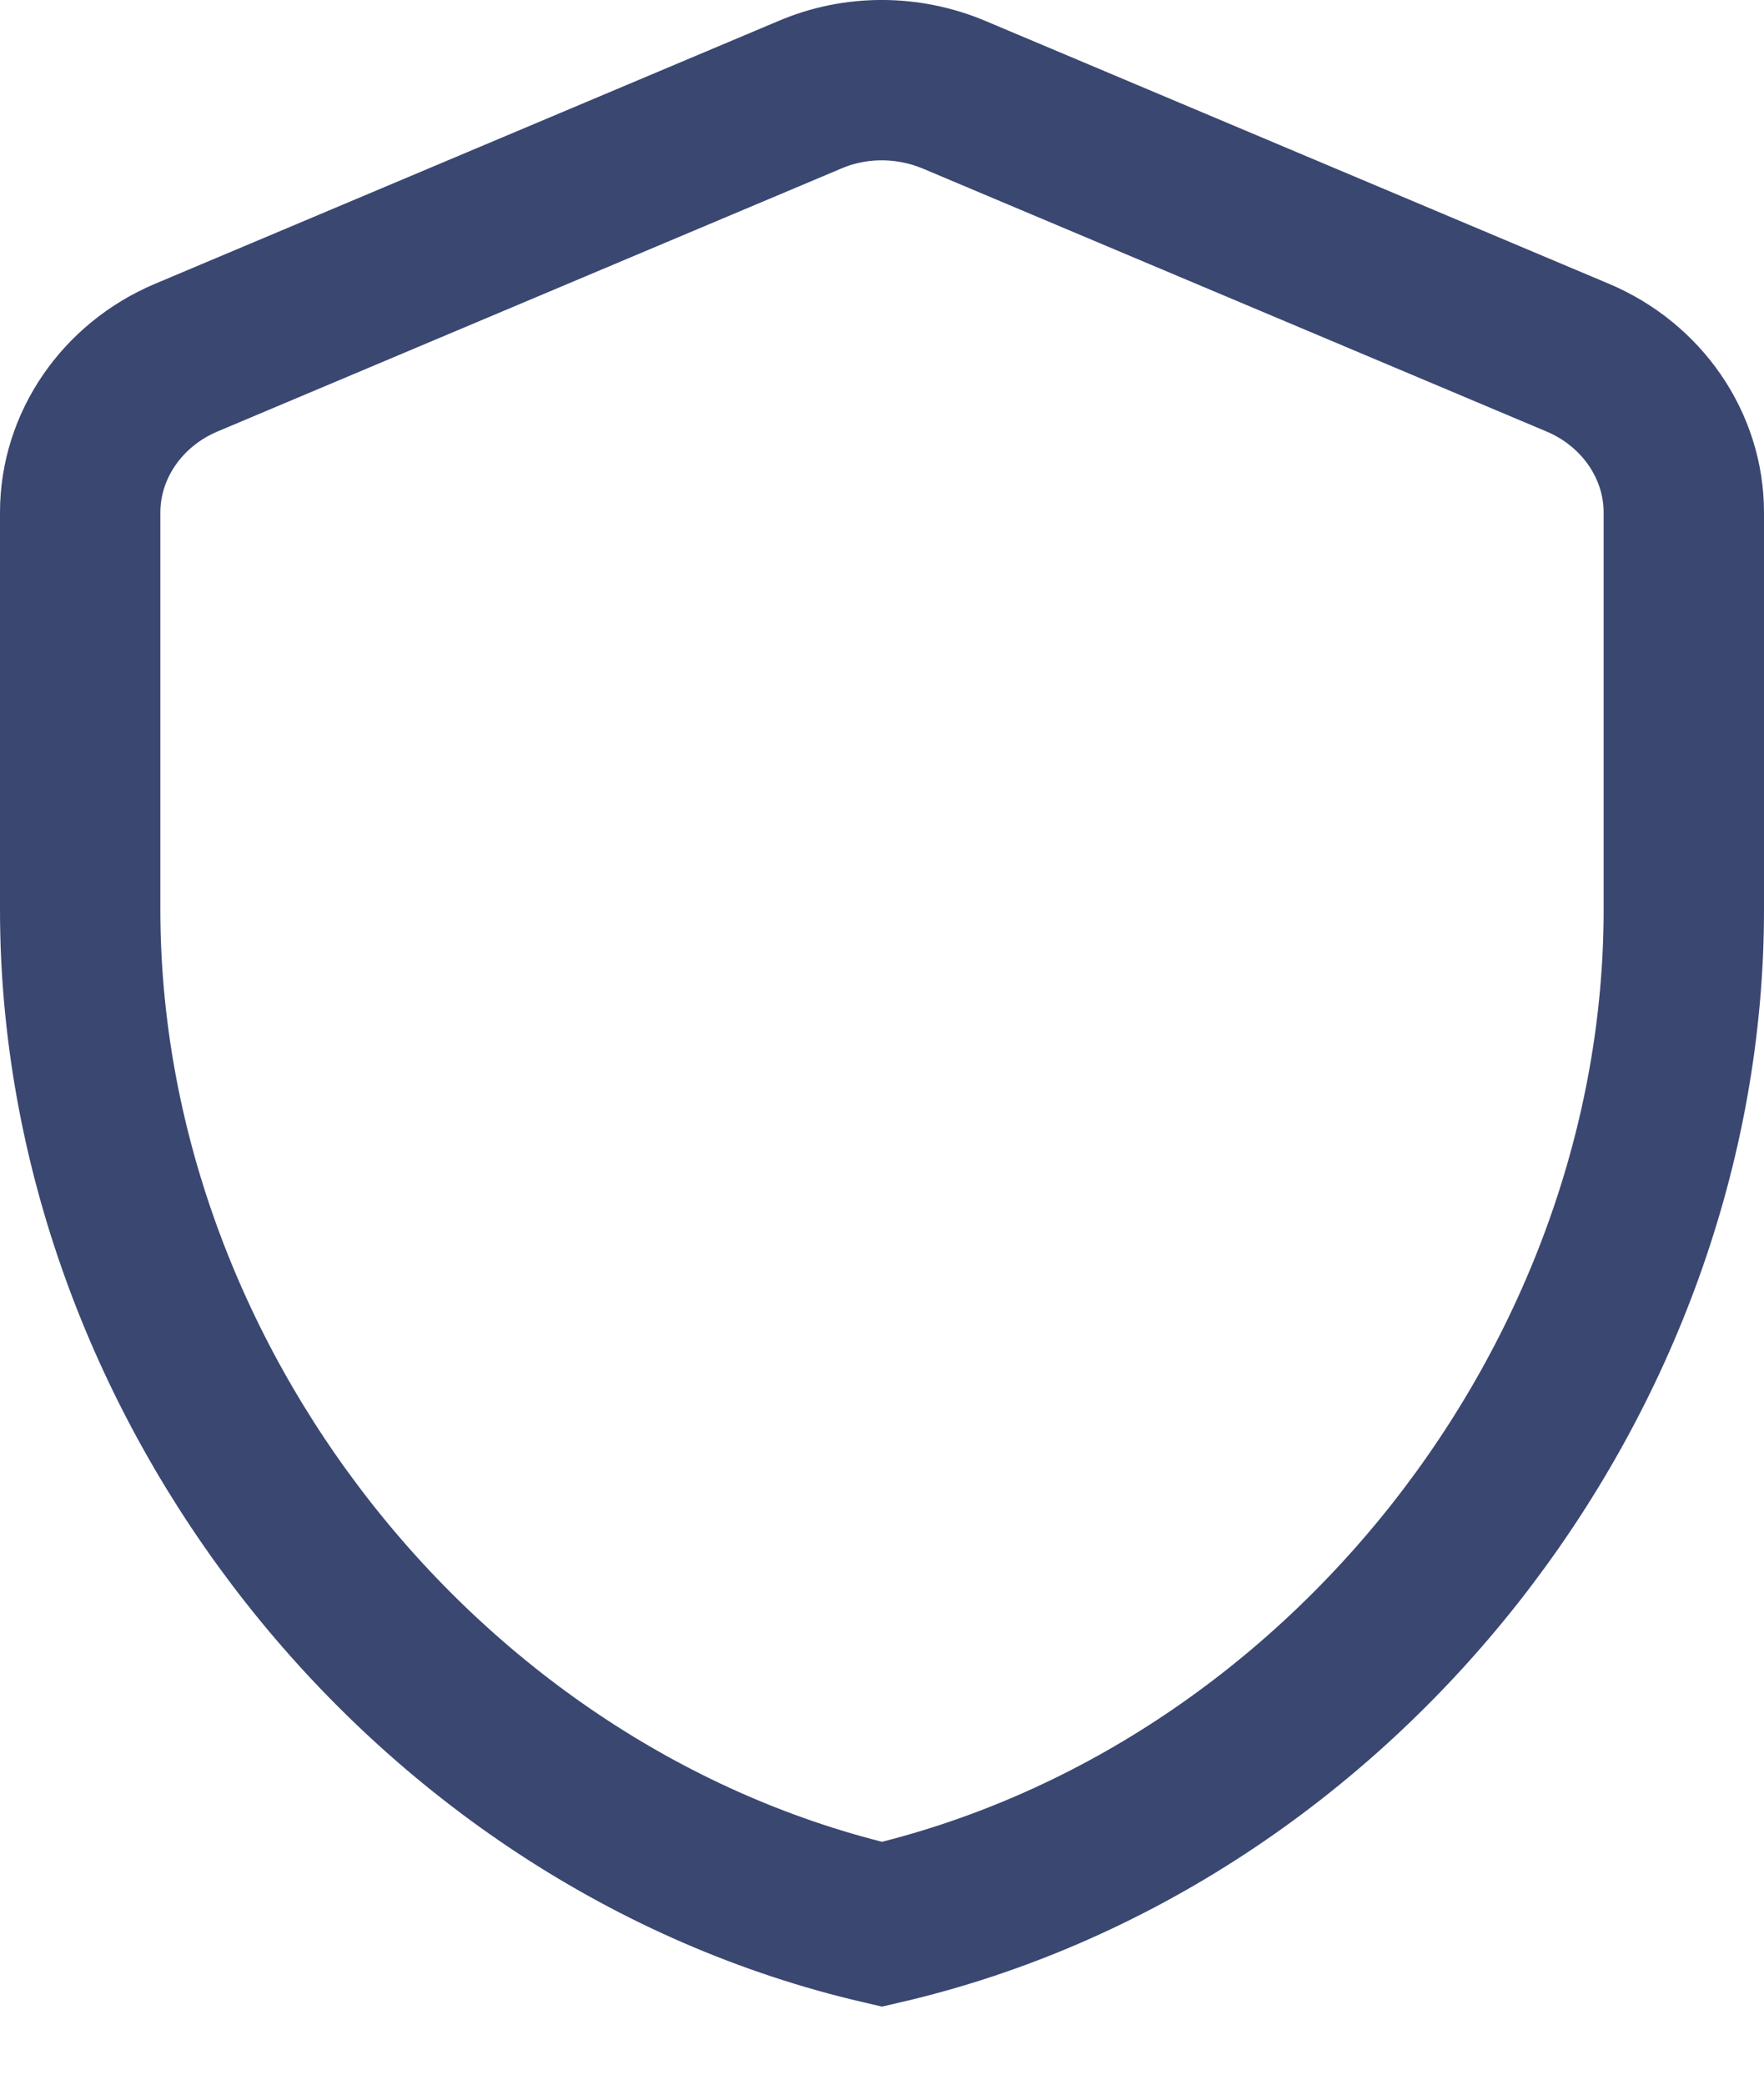<svg width="22" height="26" viewBox="0 0 22 26" fill="none" xmlns="http://www.w3.org/2000/svg">
<path d="M2.322 4.461C1.522 4.799 1 5.558 1 6.391V11.347C1 17.199 5.267 22.671 11 24C16.733 22.671 21 17.199 21 11.347V6.391C21 5.558 20.478 4.799 19.678 4.461L11.9 1.182C11.322 0.939 10.667 0.939 10.1 1.182L2.322 4.461Z" stroke="#3A4771" stroke-width="2"/>
</svg>
